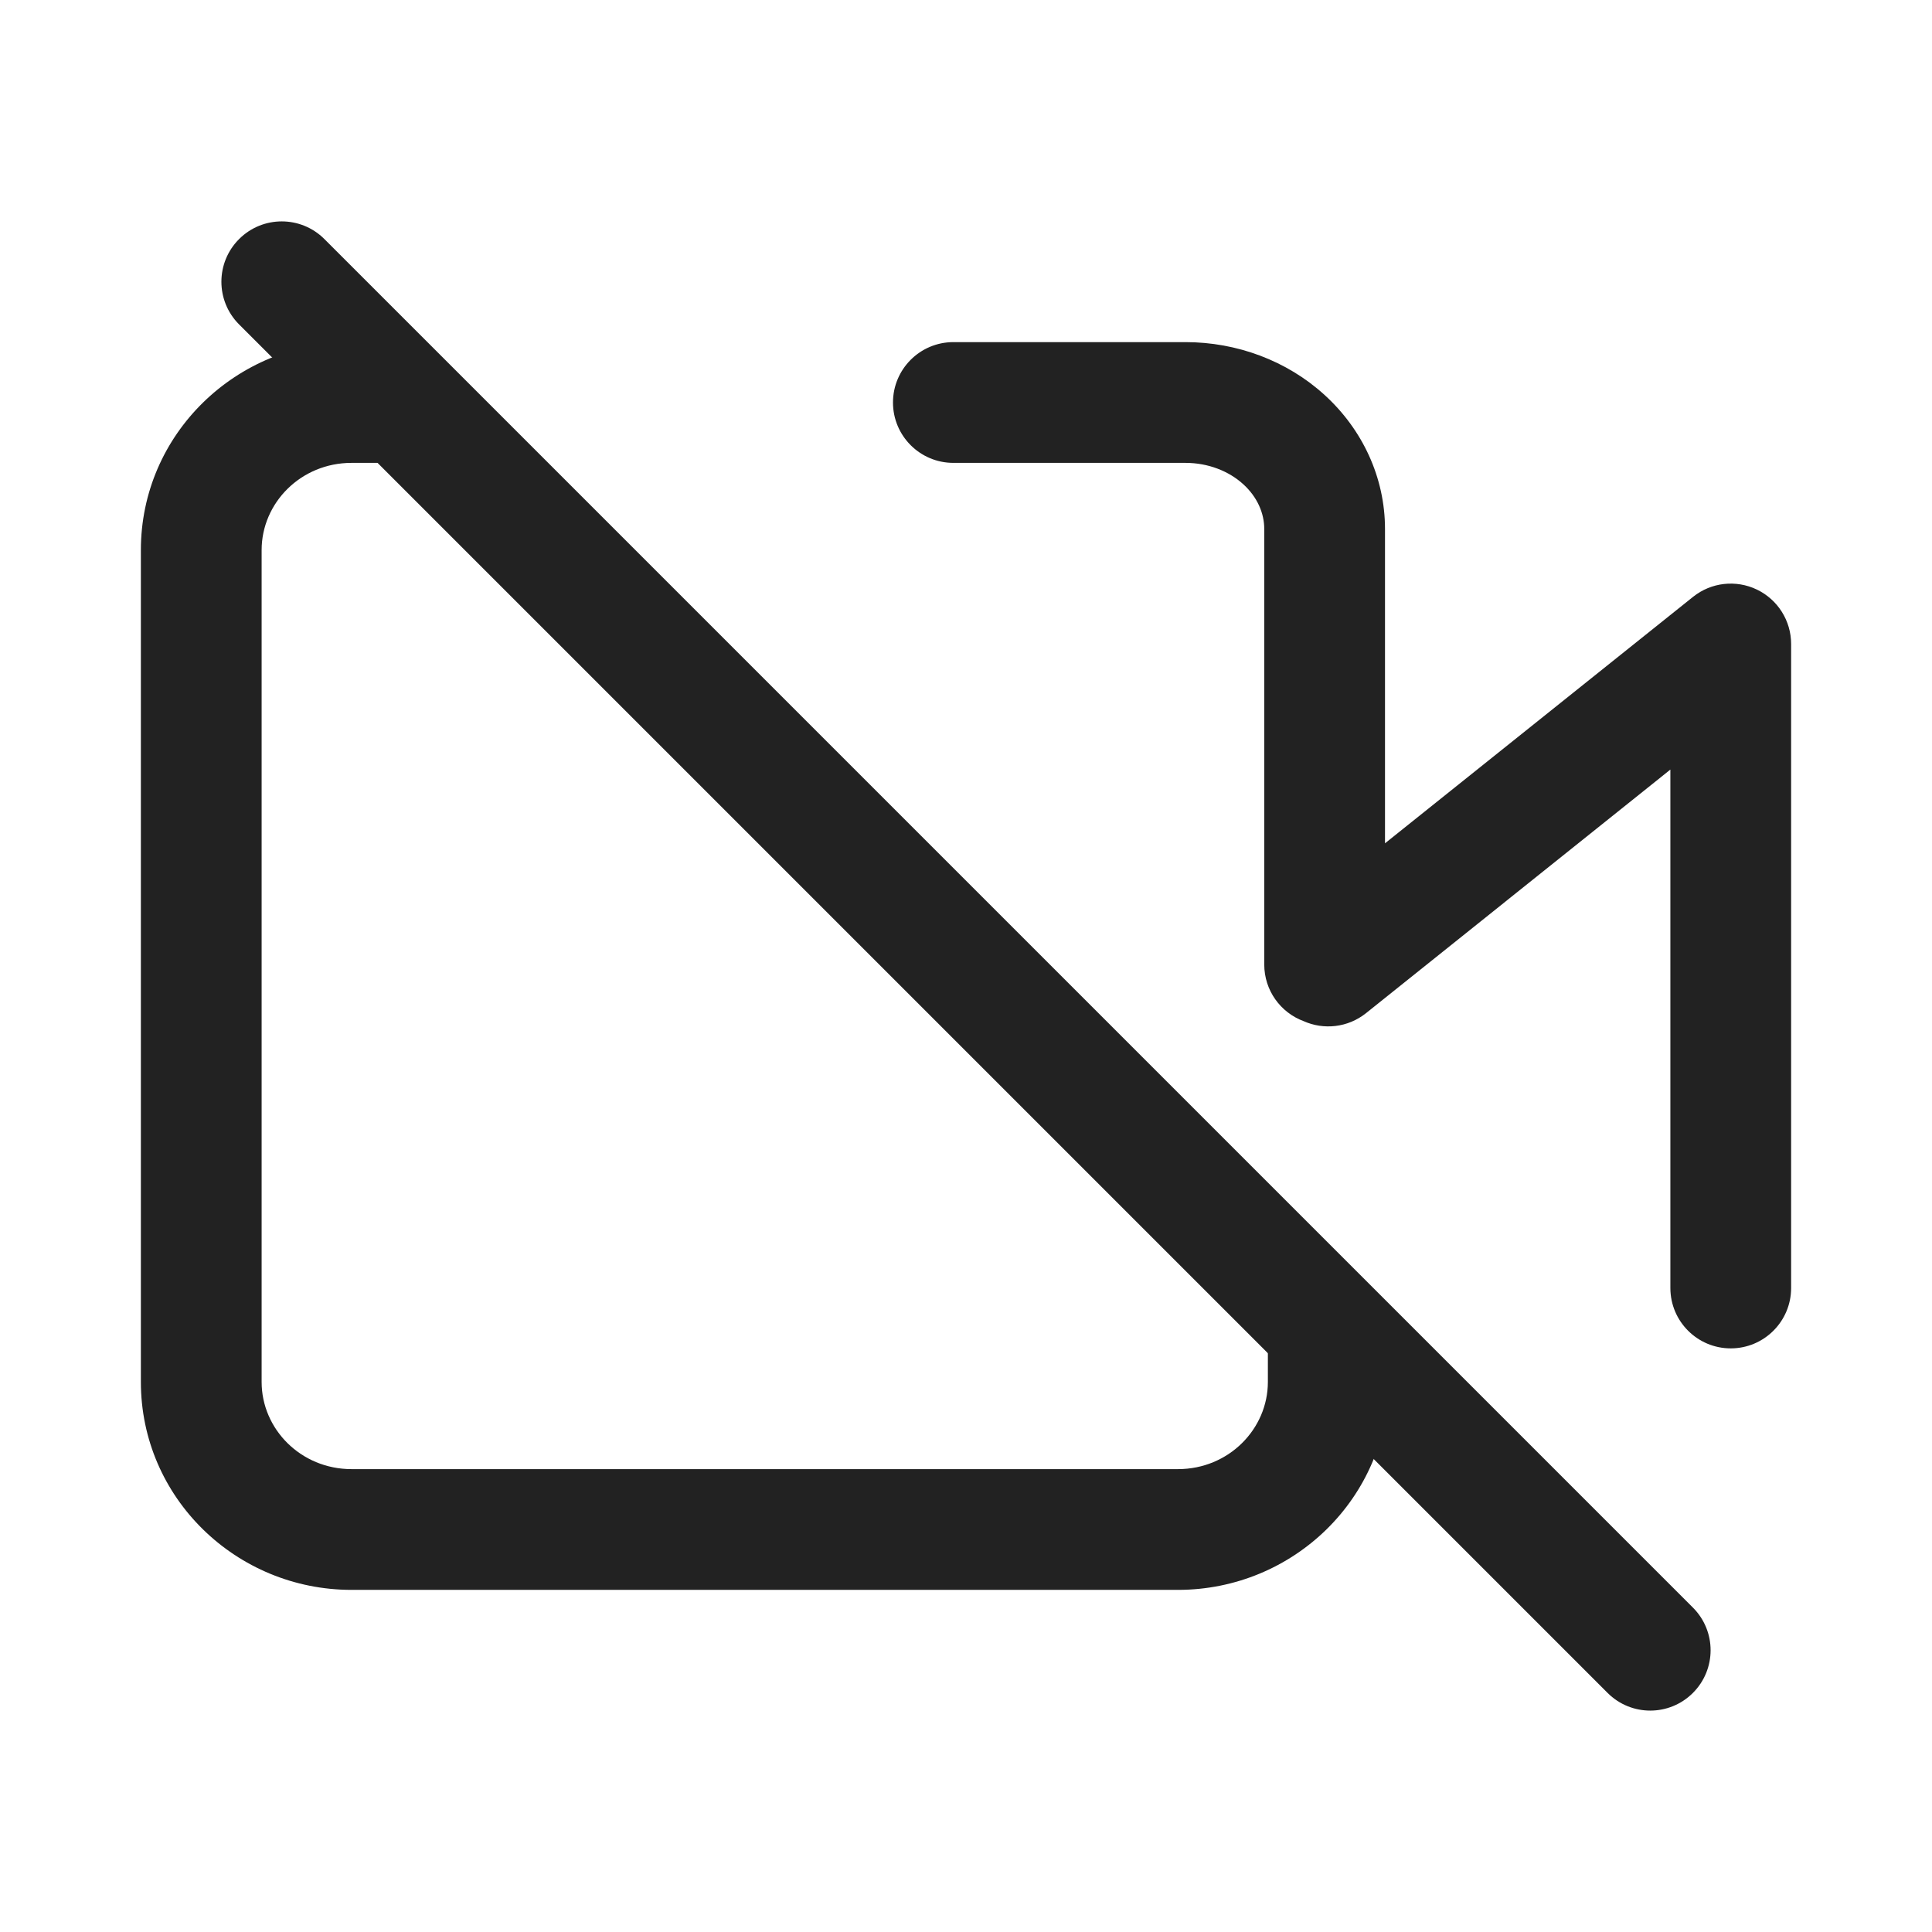 <svg width="24" height="24" viewBox="0 0 24 24" fill="none" xmlns="http://www.w3.org/2000/svg">
<path fill-rule="evenodd" clip-rule="evenodd" d="M3.25 6.833C3.25 6.248 3.737 5.75 4.367 5.75H4.933C5.348 5.75 5.683 5.414 5.683 5C5.683 4.586 5.348 4.25 4.933 4.25H4.367C2.934 4.25 1.75 5.394 1.75 6.833V17.167C1.75 18.606 2.934 19.75 4.367 19.75H14.633C16.066 19.75 17.25 18.606 17.25 17.167V16.583C17.25 16.169 16.914 15.833 16.5 15.833C16.086 15.833 15.75 16.169 15.75 16.583V17.167C15.75 17.752 15.263 18.25 14.633 18.25H4.367C3.737 18.25 3.25 17.752 3.25 17.167V6.833ZM11.843 4.25C11.429 4.25 11.093 4.586 11.093 5C11.093 5.414 11.429 5.75 11.843 5.75H14.727C15.008 5.75 15.265 5.852 15.444 6.015C15.621 6.176 15.705 6.378 15.705 6.571V11.981C15.705 12.304 15.908 12.579 16.194 12.685C16.442 12.796 16.742 12.767 16.969 12.586L20.75 9.56V16C20.75 16.414 21.086 16.75 21.5 16.75C21.914 16.75 22.25 16.414 22.25 16V8C22.25 7.712 22.085 7.449 21.825 7.324C21.565 7.199 21.257 7.234 21.032 7.414L17.205 10.476V6.571C17.205 5.932 16.925 5.334 16.453 4.905C15.985 4.479 15.363 4.25 14.727 4.25H11.843Z" fill="#222222"/>
<path fill-rule="evenodd" clip-rule="evenodd" d="M2.97 2.97C3.263 2.677 3.737 2.677 4.03 2.97L21.03 19.97C21.323 20.263 21.323 20.737 21.03 21.03C20.737 21.323 20.263 21.323 19.97 21.03L2.97 4.03C2.677 3.737 2.677 3.263 2.97 2.97Z" fill="#222222"/>
</svg>
